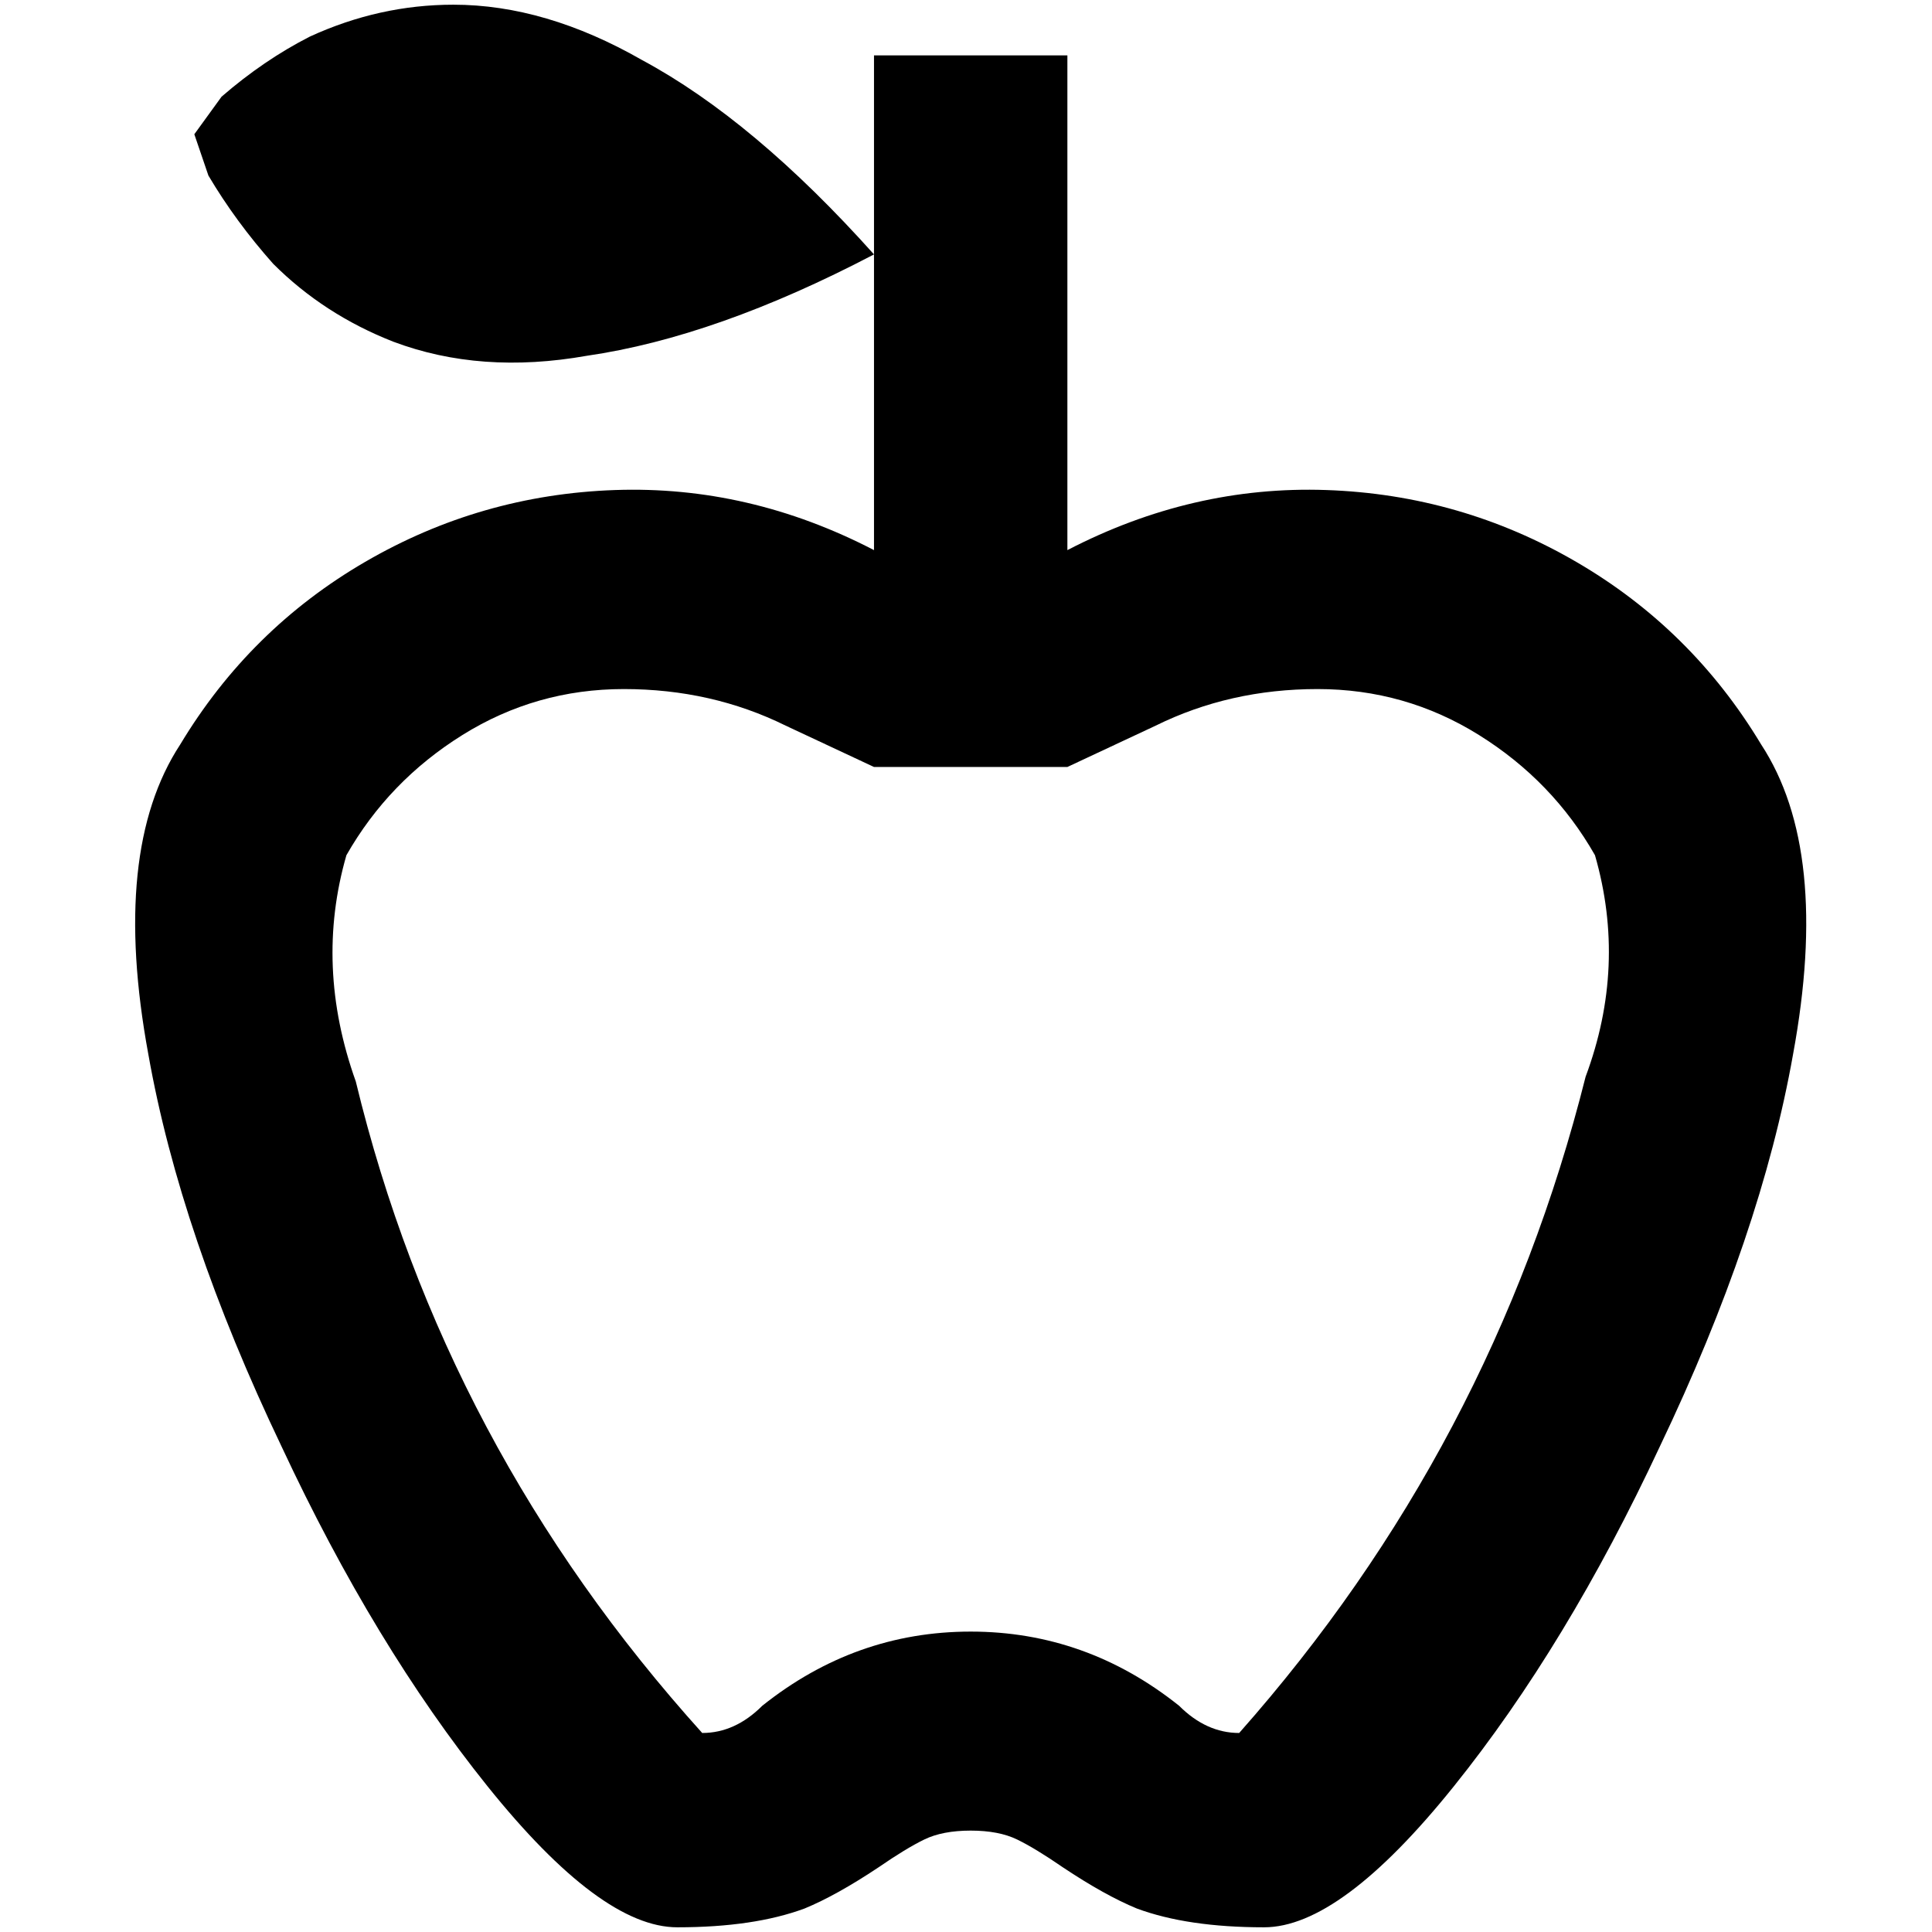 <?xml version="1.0" standalone="no"?>
<!DOCTYPE svg PUBLIC "-//W3C//DTD SVG 1.1//EN" "http://www.w3.org/Graphics/SVG/1.1/DTD/svg11.dtd" >
<svg xmlns="http://www.w3.org/2000/svg" xmlns:xlink="http://www.w3.org/1999/xlink" version="1.1" width="2048" height="2048" viewBox="-10 0 2058 2048">
   <path fill="currentColor"
d="M1866 788q-74 -123 -197 -194.5t-266 -76.5t-276 64v-527h-206v527q-133 -69 -276 -64t-266 76.5t-197 194.5q-74 113 -34 330q34 192 142 418q99 212 219.5 362t202 150t135.5 -20q34 -14 79 -44q29 -20 48.5 -29.5t49.5 -9.5t49.5 9.5t48.5 29.5q45 30 79 44
q54 20 135.5 20t202 -150t219.5 -362q108 -226 142 -418q40 -217 -34 -330zM1679 1142q-99 394 -369 699q-35 0 -64 -29q-99 -79 -222 -79t-222 79q-29 29 -64 29q-275 -305 -369 -694q-44 -123 -10 -241q45 -79 123.5 -128t172 -49t172.5 39l94 44h206l94 -44
q79 -39 172.5 -39t172 49t123.5 128q34 118 -10 236zM921 266q-168 88 -306 108q-113 20 -206 -15q-74 -29 -128 -83q-40 -45 -69 -94l-15 -44l29 -40q45 -39 94 -64q74 -34 153 -34q98 0 201 59q119 64 247 207z" />
</svg>
